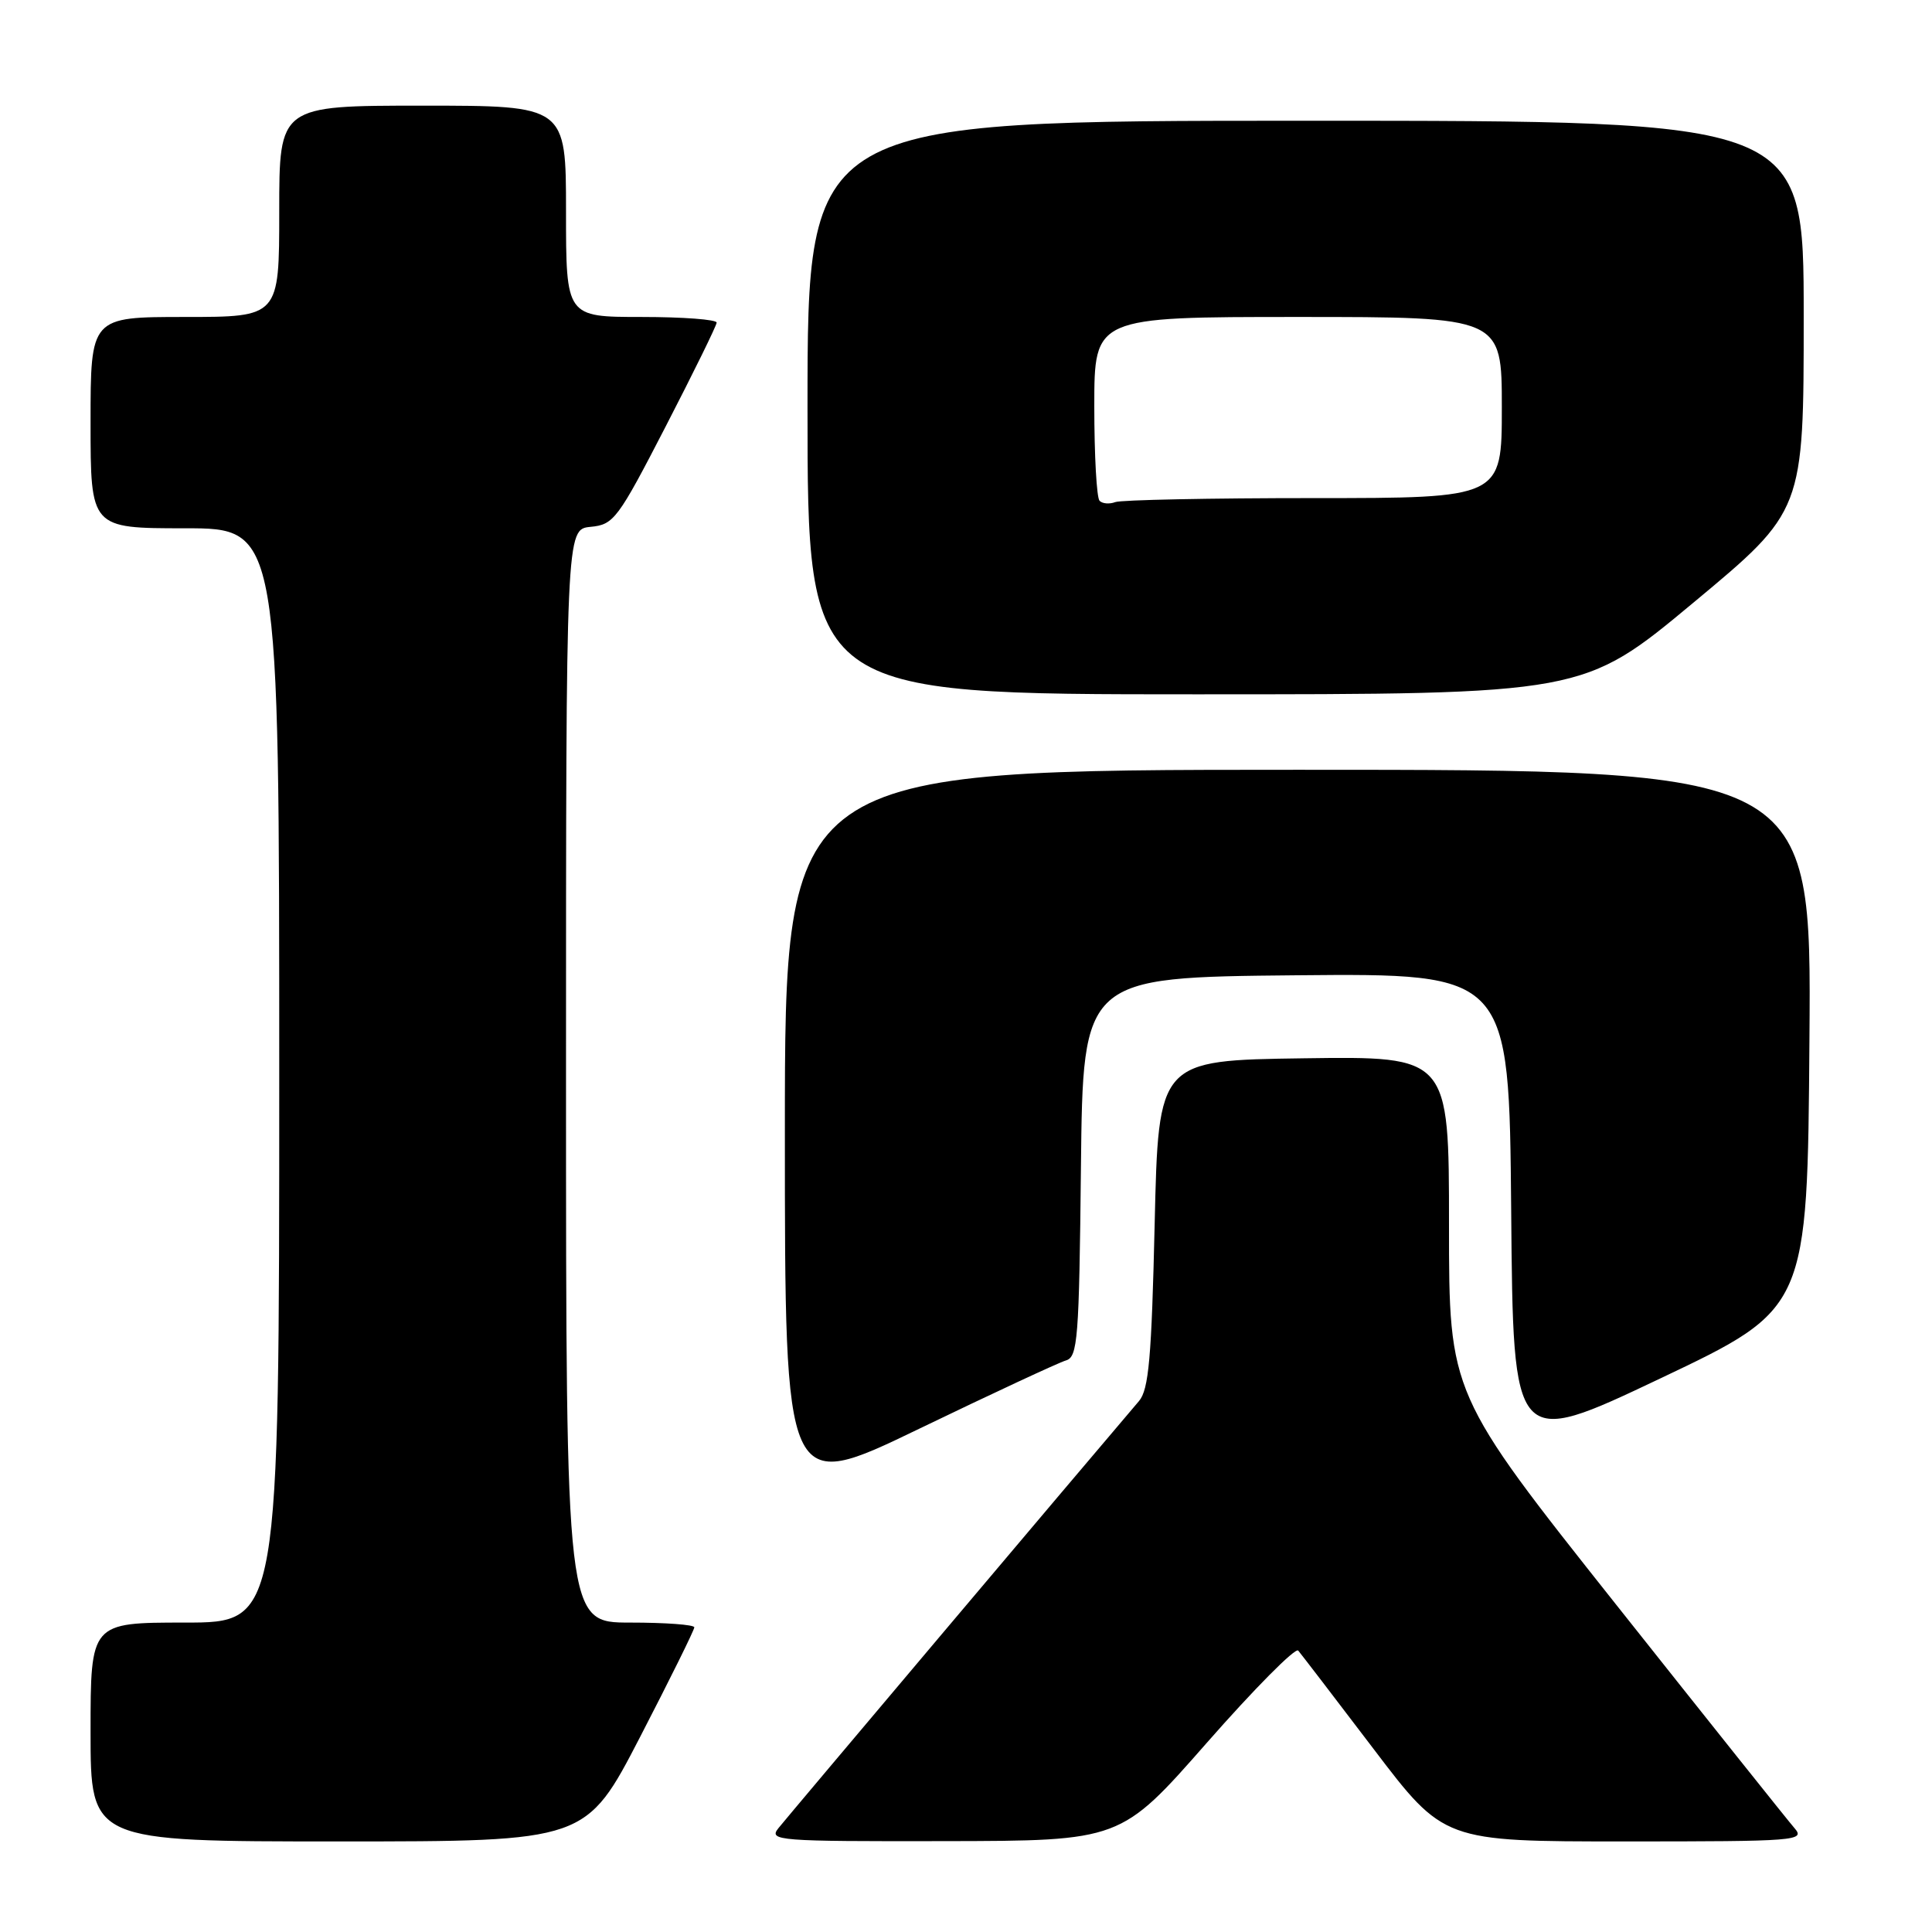 <?xml version="1.0" encoding="UTF-8" standalone="no"?>
<!DOCTYPE svg PUBLIC "-//W3C//DTD SVG 1.1//EN" "http://www.w3.org/Graphics/SVG/1.1/DTD/svg11.dtd" >
<svg xmlns="http://www.w3.org/2000/svg" xmlns:xlink="http://www.w3.org/1999/xlink" version="1.1" viewBox="0 0 256 256">
 <g >
 <path fill="currentColor"
d=" M 84.83 230.13 C 88.77 222.51 92.00 215.98 92.00 215.63 C 92.00 215.28 88.17 215.00 83.50 215.00 C 75.00 215.00 75.00 215.00 75.00 142.56 C 75.00 70.13 75.00 70.13 78.25 69.81 C 81.33 69.52 81.86 68.81 88.21 56.50 C 91.90 49.35 94.94 43.16 94.96 42.75 C 94.98 42.34 90.50 42.00 85.00 42.00 C 75.00 42.00 75.00 42.00 75.00 28.00 C 75.00 14.00 75.00 14.00 56.00 14.00 C 37.00 14.00 37.00 14.00 37.00 28.00 C 37.00 42.00 37.00 42.00 24.50 42.00 C 12.00 42.00 12.00 42.00 12.00 56.00 C 12.00 70.00 12.00 70.00 24.50 70.00 C 37.00 70.00 37.00 70.00 37.00 142.50 C 37.00 215.00 37.00 215.00 24.50 215.00 C 12.00 215.00 12.00 215.00 12.00 229.50 C 12.00 244.00 12.00 244.00 44.83 244.00 C 77.65 244.00 77.65 244.00 84.83 230.13 Z  M 159.91 230.93 C 166.19 223.78 171.64 218.28 172.02 218.71 C 172.39 219.15 176.89 225.01 182.01 231.75 C 191.32 244.00 191.32 244.00 215.31 244.00 C 238.08 244.00 239.23 243.91 237.79 242.25 C 236.95 241.29 226.31 227.95 214.13 212.60 C 192.00 184.70 192.00 184.70 192.00 162.33 C 192.00 139.96 192.00 139.96 172.75 140.23 C 153.50 140.50 153.50 140.50 153.00 162.15 C 152.59 179.91 152.22 184.13 150.92 185.65 C 142.95 195.00 104.19 240.92 103.13 242.26 C 101.83 243.90 103.06 244.00 125.13 243.96 C 148.50 243.92 148.50 243.92 159.91 230.93 Z  M 141.23 180.27 C 142.81 179.82 142.99 177.49 143.23 154.64 C 143.50 129.50 143.50 129.50 171.74 129.23 C 199.97 128.97 199.97 128.97 200.24 160.44 C 200.50 191.91 200.50 191.91 220.00 182.65 C 239.50 173.39 239.50 173.39 239.76 137.70 C 240.03 102.00 240.03 102.00 172.01 102.00 C 104.00 102.00 104.00 102.00 104.00 149.95 C 104.00 197.91 104.00 197.91 121.75 189.34 C 131.51 184.63 140.28 180.55 141.23 180.27 Z  M 224.39 79.85 C 239.00 67.70 239.00 67.70 239.00 41.85 C 239.00 16.00 239.00 16.00 173.00 16.00 C 107.00 16.00 107.00 16.00 107.00 54.00 C 107.00 92.00 107.00 92.00 158.39 92.00 C 209.79 92.00 209.79 92.00 224.39 79.85 Z  M 145.70 66.36 C 145.31 65.98 145.00 60.34 145.00 53.83 C 145.00 42.00 145.00 42.00 172.00 42.00 C 199.00 42.00 199.00 42.00 199.00 54.00 C 199.00 66.00 199.00 66.00 174.08 66.00 C 160.38 66.00 148.54 66.24 147.78 66.53 C 147.02 66.82 146.08 66.75 145.70 66.36 Z "/>
</g>
</svg>